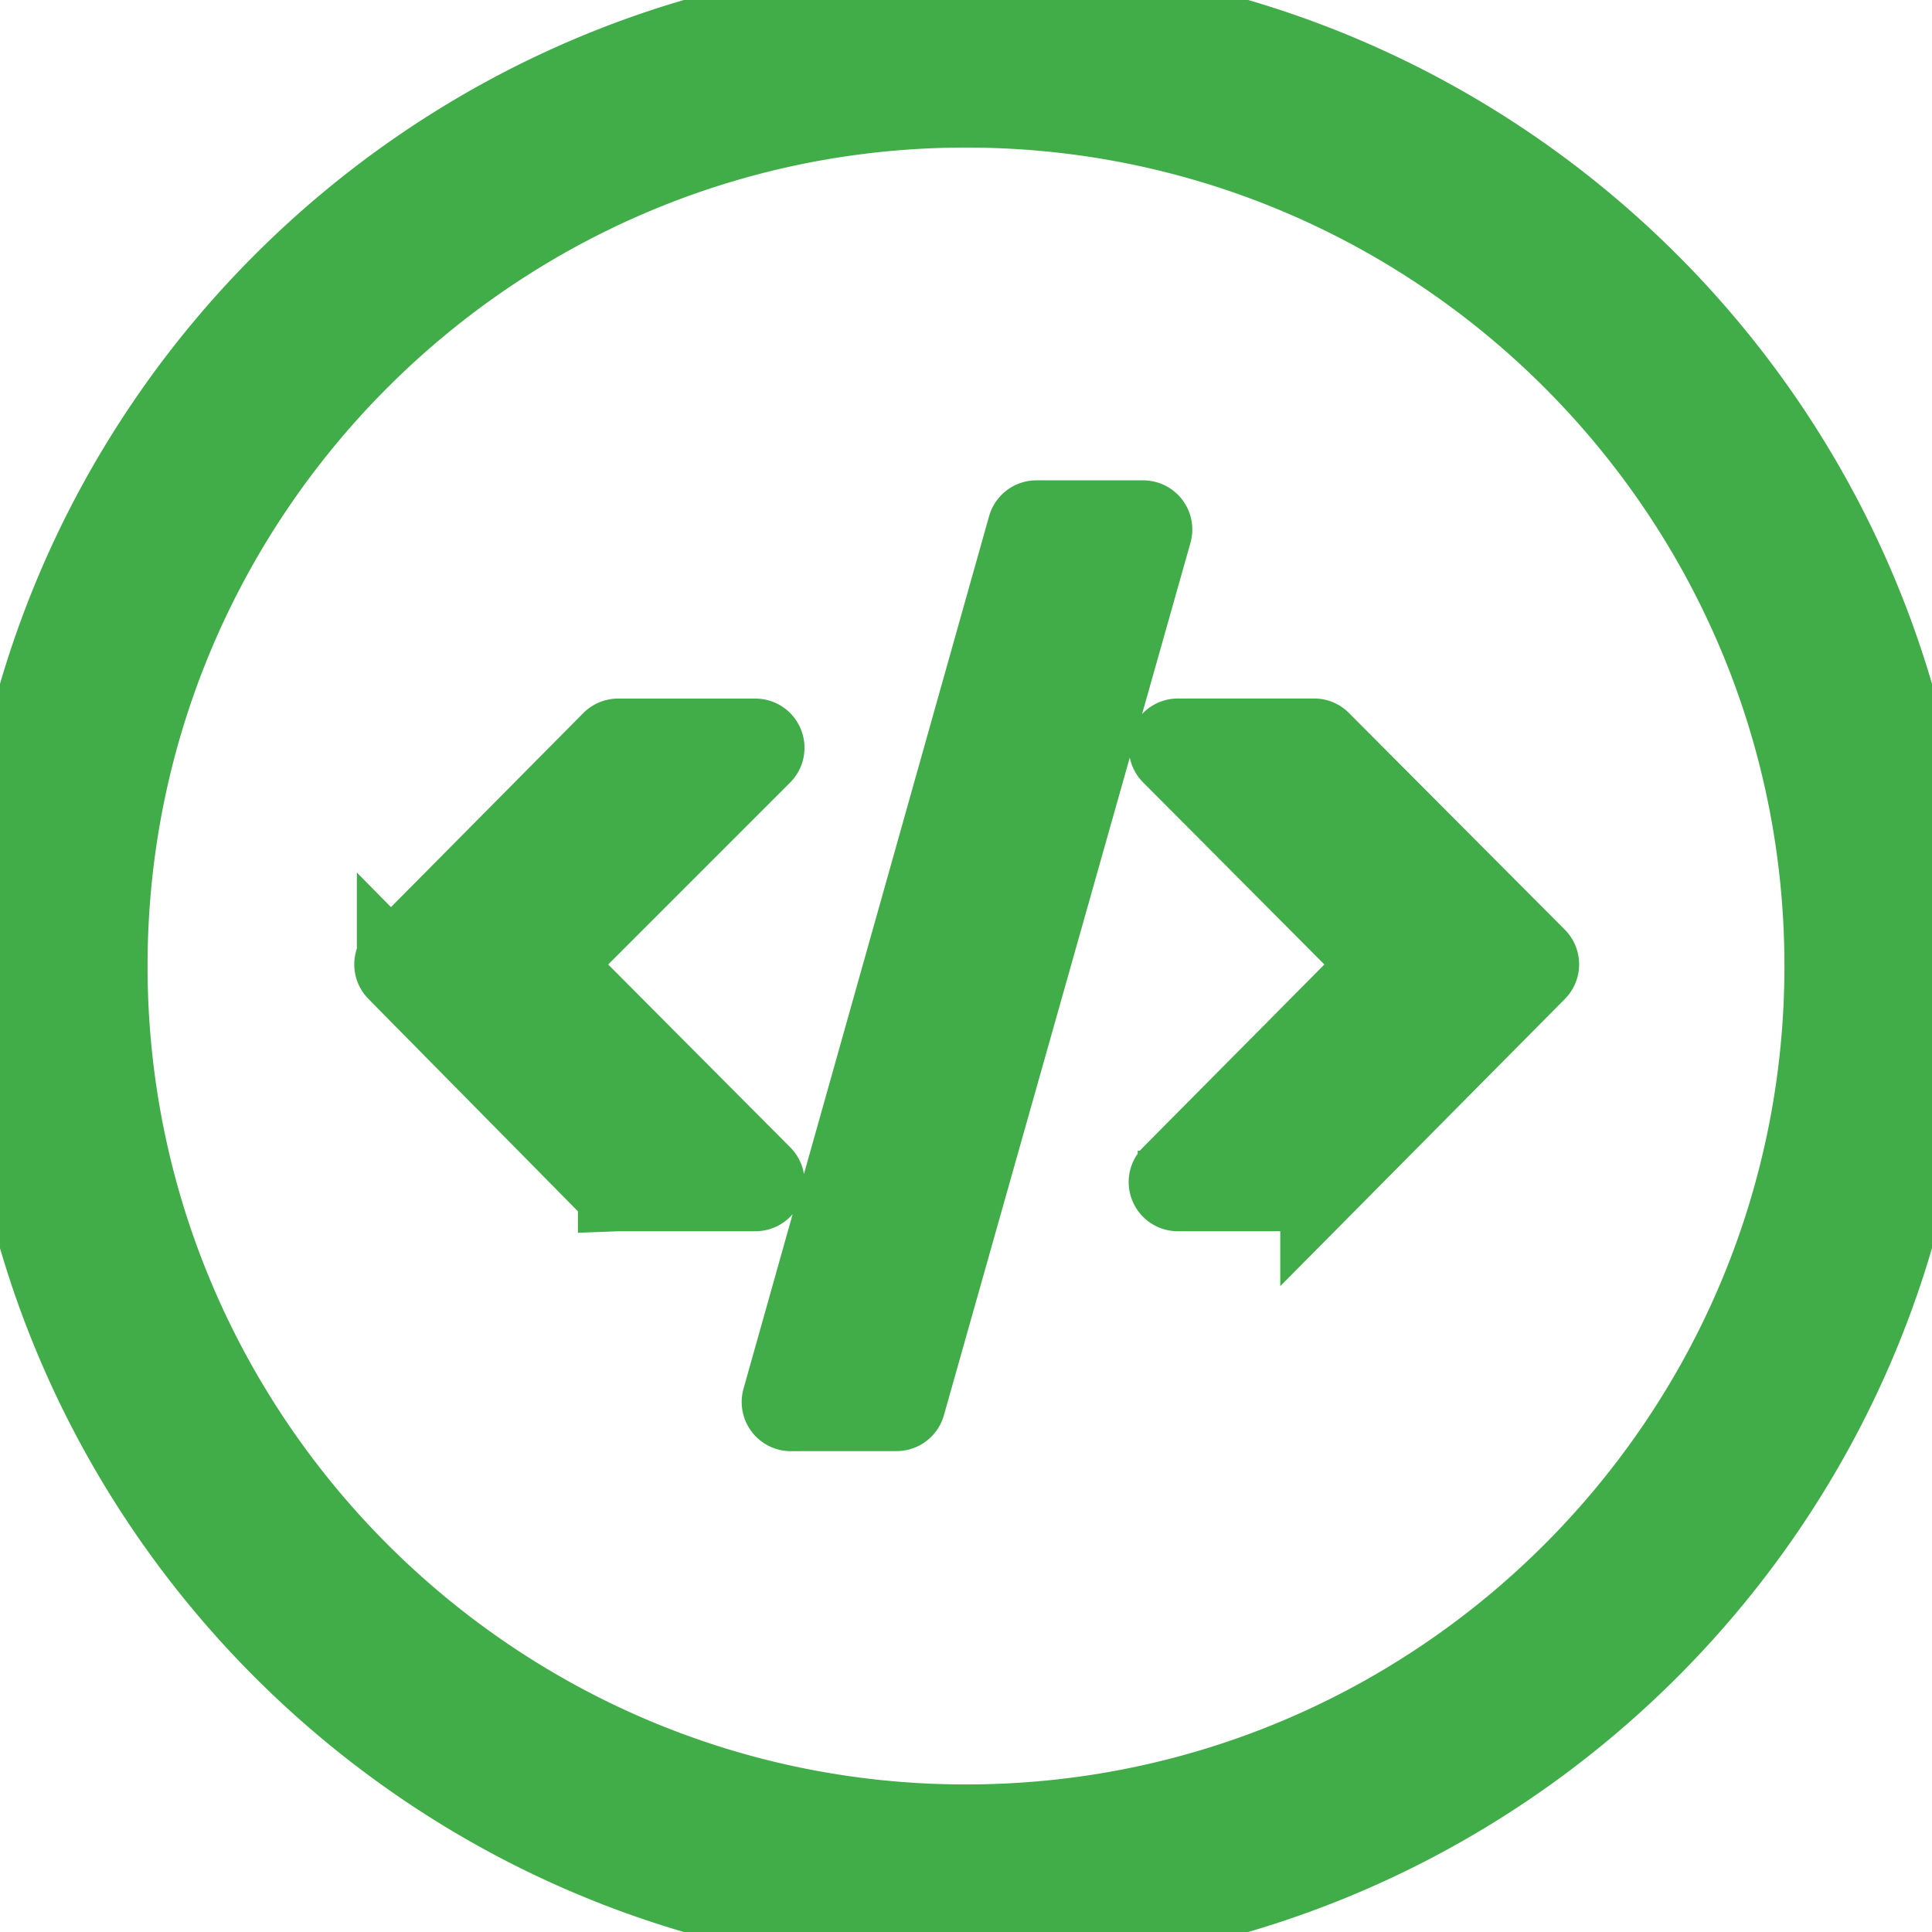 <svg role="img" viewBox="0 0 24 24" xmlns="http://www.w3.org/2000/svg">
    <title>CodeCrafters</title>
    <path
        stroke="#41AD48" 
        fill="#41AD48" 
        d="M9.825 17.527a.111.111 0 0 1-.107-.142l3.05-10.837a.111.111 0 0 1 .108-.081H14.2c.074 0 .127.07.107.141l-3.063 10.838a.111.111 0 0 1-.107.08H9.825Zm-2.146-2.732a.11.11 0 0 1-.079-.033l-2.667-2.704a.111.111 0 0 1 0-.156L7.6 9.211a.111.111 0 0 1 .08-.033h1.702c.1 0 .149.12.079.19l-2.534 2.534a.111.111 0 0 0 0 .157l2.535 2.546c.07.07.02.19-.079.19H7.68Zm6.954 0a.111.111 0 0 1-.079-.19l2.525-2.546a.111.111 0 0 0 0-.157l-2.524-2.535a.111.111 0 0 1 .079-.19h1.692c.03 0 .058.013.078.034l2.68 2.69a.111.111 0 0 1 0 .157l-2.68 2.704a.111.111 0 0 1-.078.033h-1.693ZM12 24C5.383 24 0 18.617 0 12S5.383 0 12 0s12 5.383 12 12-5.383 12-12 12Zm0-22.667C6.118 1.333 1.333 6.118 1.333 12S6.118 22.667 12 22.667 22.667 17.882 22.667 12 17.882 1.333 12 1.333Z" />
</svg>